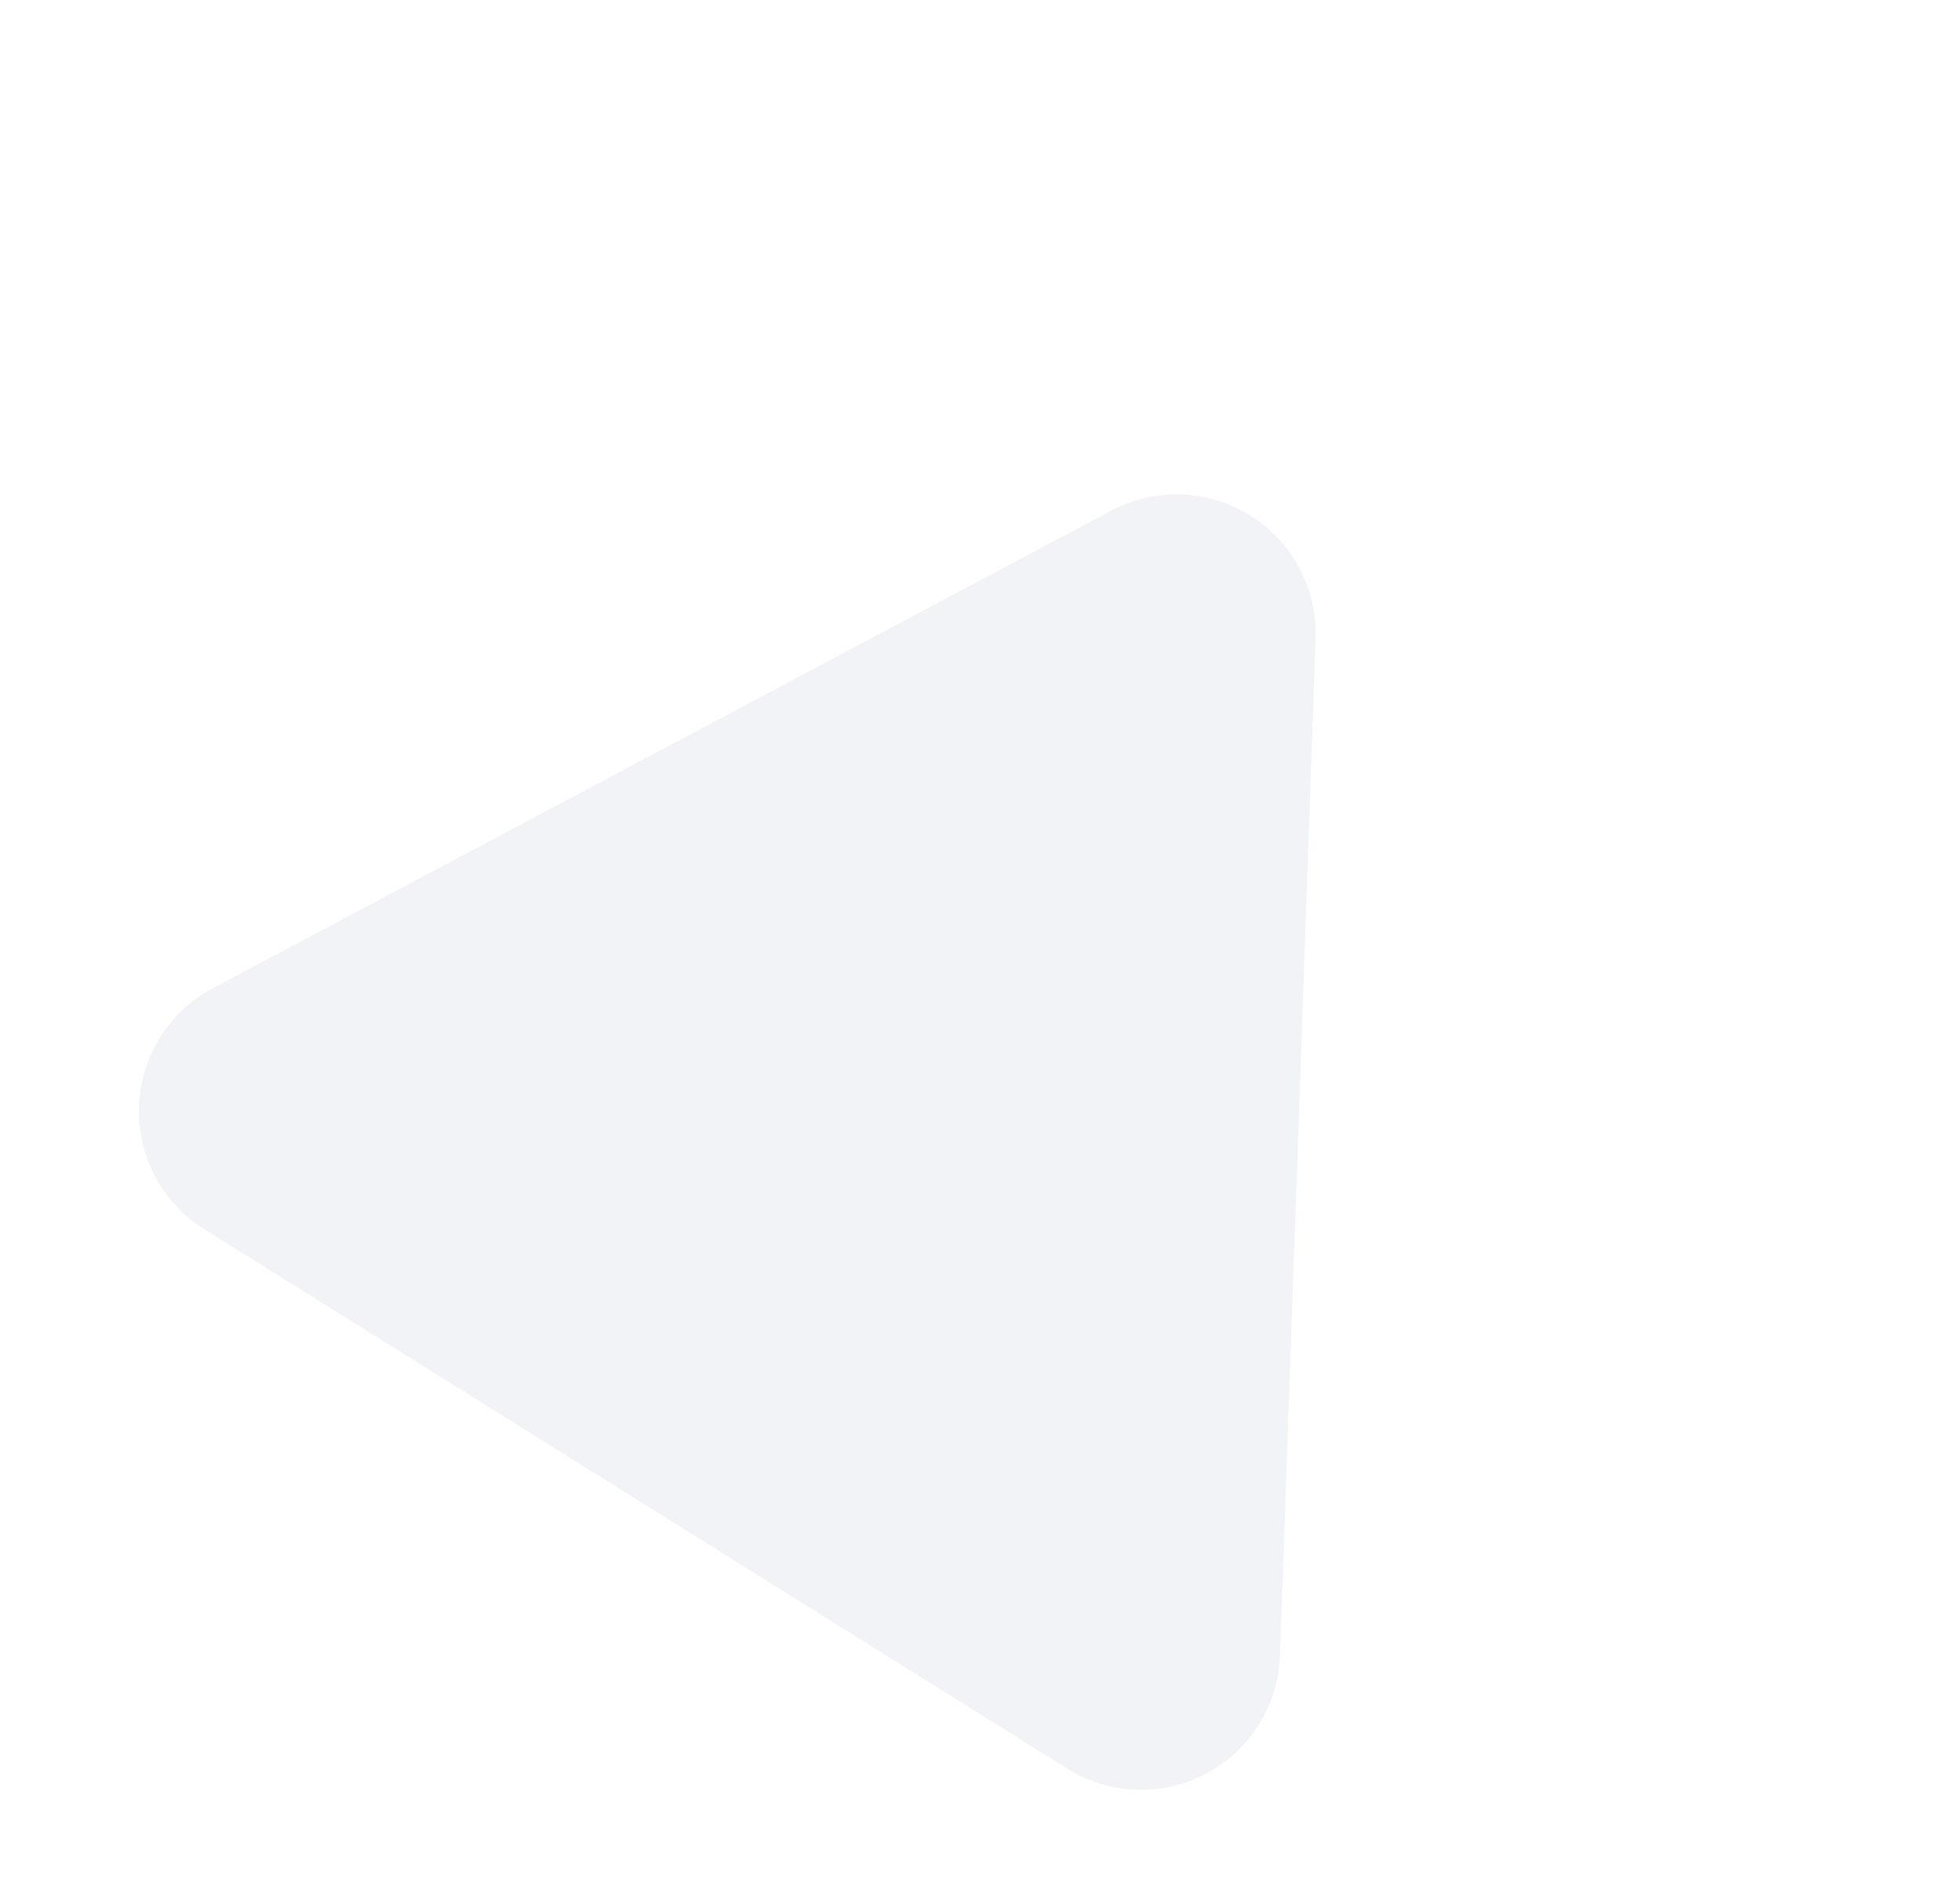 <svg xmlns="http://www.w3.org/2000/svg" width="126.774" height="122.638" viewBox="0 0 126.774 122.638">
  <path id="Polygon_14" data-name="Polygon 14" d="M40.706,13.5a9,9,0,0,1,15.588,0l32.911,57A9,9,0,0,1,81.411,84H15.589A9,9,0,0,1,7.795,70.5Z" transform="matrix(0.848, 0.53, -0.53, 0.848, 44.513, 0)" fill="rgba(141,153,174,0.11)"/>
</svg>
